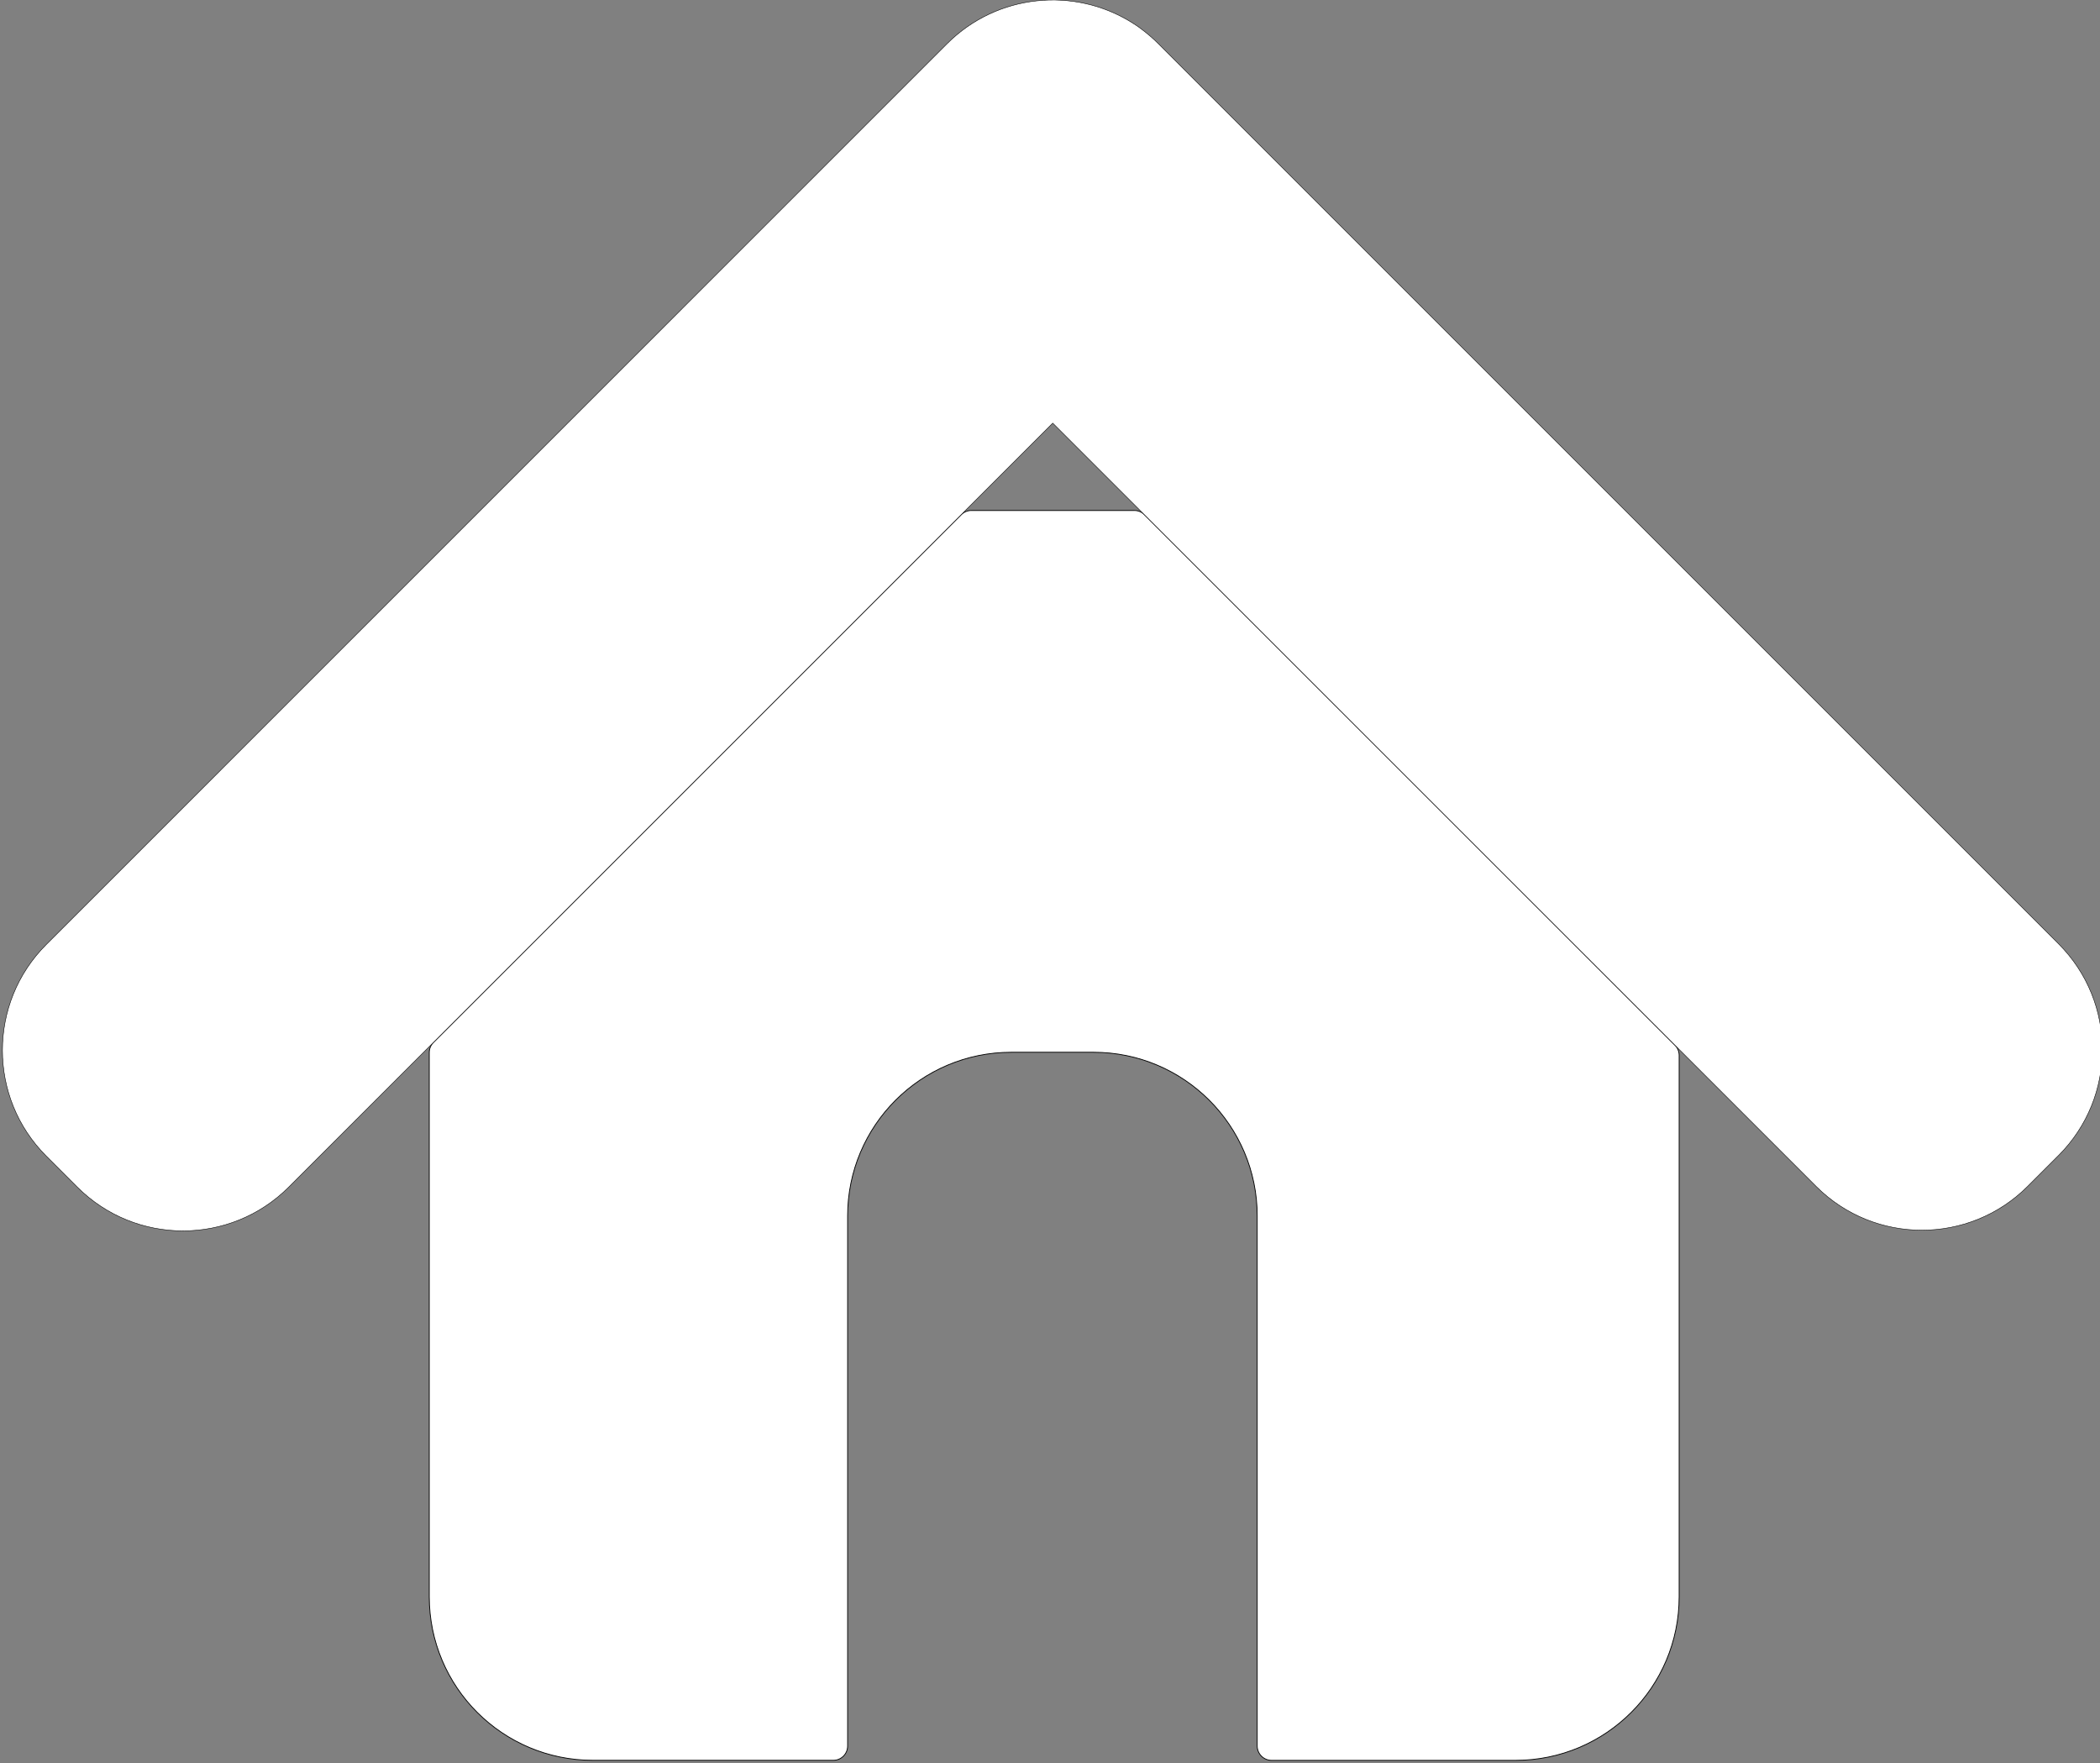 <?xml version="1.0" encoding="utf-8"?>
<!-- Generator: Adobe Illustrator 27.0.1, SVG Export Plug-In . SVG Version: 6.00 Build 0)  -->
<svg version="1.1" id="Livello_1" xmlns="http://www.w3.org/2000/svg" xmlns:xlink="http://www.w3.org/1999/xlink" x="0px" y="0px"
	 viewBox="0 0 399 335" style="enable-background:new 0 0 399 335;" xml:space="preserve">
<rect x="0" y="0" width="399" height="335" fill="#808080" stroke="none"/>
<style type="text/css">
	.st0{fill:#FFFFFF;stroke:#000000;stroke-width:0.151;stroke-miterlimit:10;}
	.st1{fill:#FFFFFF;stroke:#000000;stroke-width:0.089;stroke-miterlimit:10;}
</style>
<path class="st0" d="M319.04,200.54V303.4c0,17.18-13.93,31.1-31.1,31.1h-46.33c-1.51,0-2.74-1.23-2.74-2.74l0,0V231.05
	c0-17.18-13.93-31.1-31.1-31.1h-15.62c-17.18,0-31.1,13.93-31.1,31.1v100.71l0,0.02c0,1.49-1.22,2.71-2.71,2.71h-45.68
	c-17.18,0-31.1-13.93-31.1-31.1V199.99c0-0.71,0.28-1.39,0.79-1.9l100.3-100.3c0.5-0.5,1.19-0.79,1.9-0.79h30.98
	c0.71,0,1.39,0.28,1.9,0.79l100.85,100.85C318.76,199.14,319.04,199.82,319.04,200.54z"/>
<path class="st1" d="M391.14,219.54l-5.89,5.89c-11.1,11.1-29.09,11.1-40.19,0L200.02,80.4L54.87,225.56
	c-11.1,11.1-29.09,11.1-40.19,0l-5.89-5.89c-11.1-11.1-11.1-29.09,0-40.19L172.74,15.51c0,0,0.01-0.01,0.01-0.01l7.18-7.18
	c9.53-9.53,24.15-10.87,35.12-4.04c0,0,0,0,0,0c0.31,0.19,0.61,0.39,0.91,0.59c0.1,0.07,0.2,0.13,0.29,0.2
	c0.1,0.07,0.19,0.14,0.29,0.21c0.08,0.06,0.16,0.12,0.24,0.18c1.15,0.85,2.25,1.79,3.29,2.83l6.45,6.45l0.02,0.02l164.58,164.58
	C402.23,190.45,402.23,208.44,391.14,219.54z"/>
</svg>
